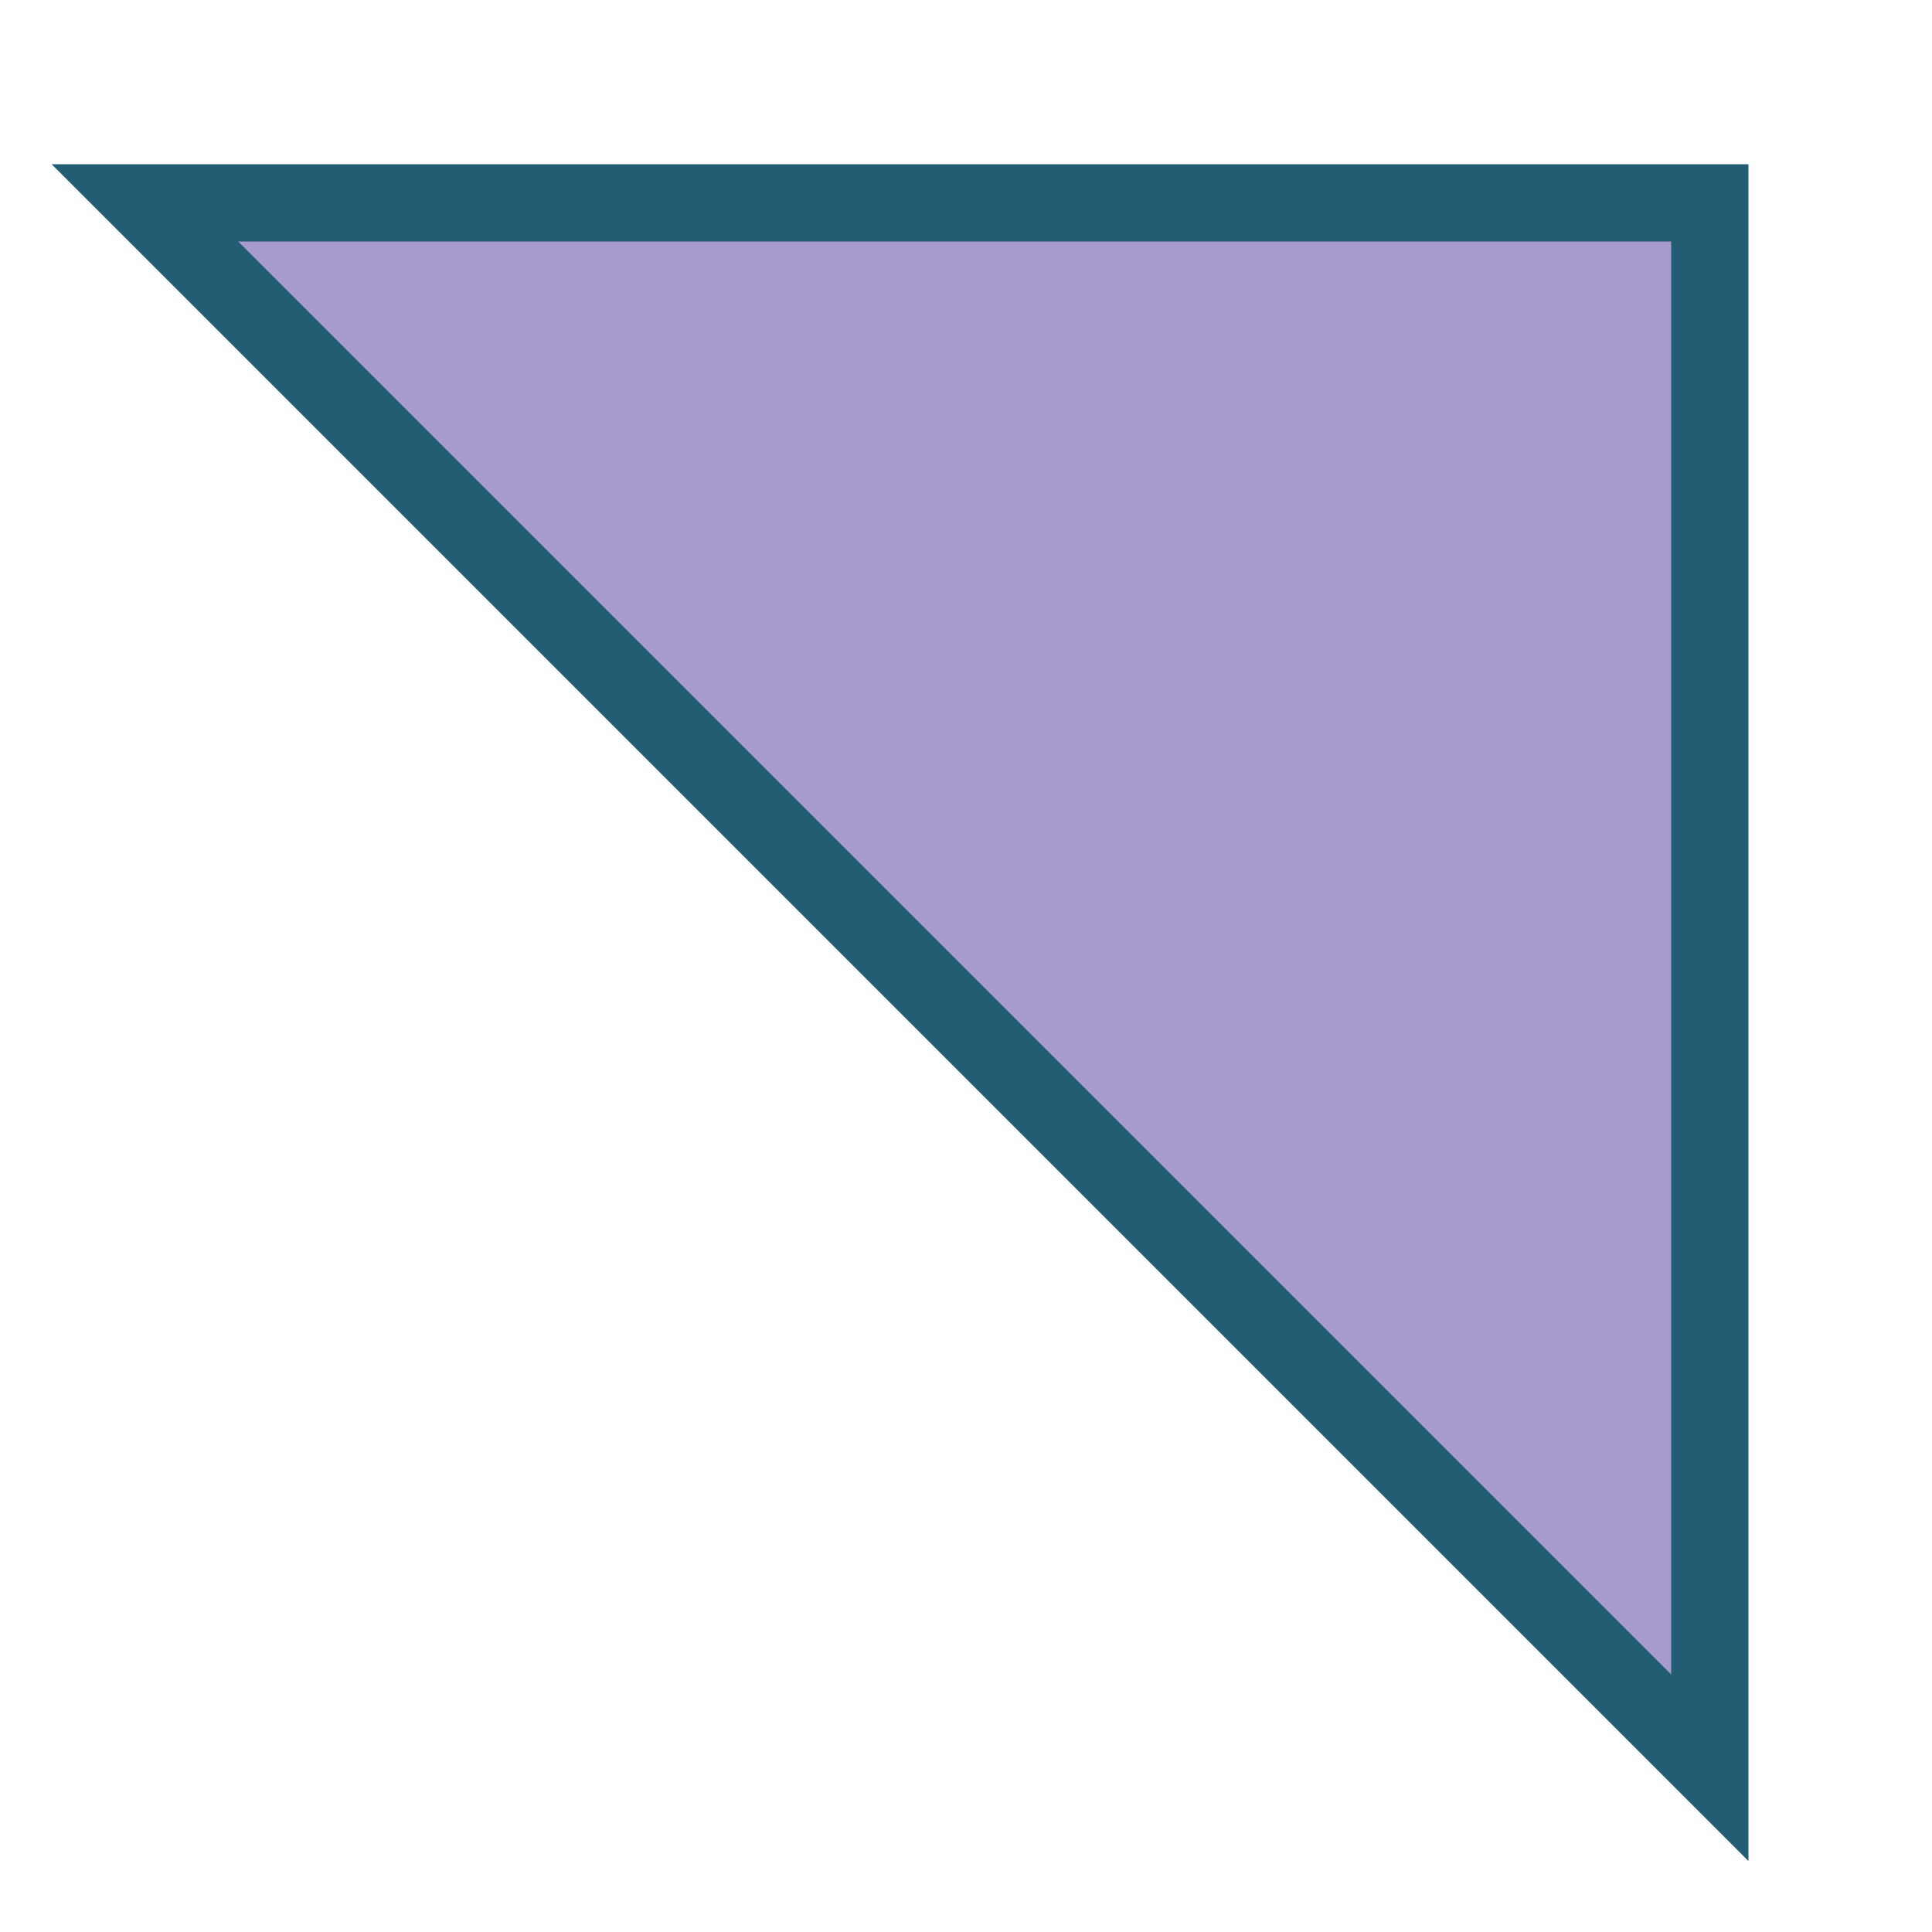 <?xml version="1.0" encoding="utf-8"?>
<!-- Generator: Adobe Illustrator 15.0.0, SVG Export Plug-In  -->
<!DOCTYPE svg PUBLIC "-//W3C//DTD SVG 1.1//EN" "http://www.w3.org/Graphics/SVG/1.1/DTD/svg11.dtd">
<svg version="1.1"
	 xmlns="http://www.w3.org/2000/svg" xmlns:xlink="http://www.w3.org/1999/xlink" xmlns:a="http://ns.adobe.com/AdobeSVGViewerExtensions/3.0/"
	 x="0px" y="0px" width="200px" height="200px" viewBox="-5.343 -17 200 200"
	 overflow="visible" enable-background="new -5.343 -17 200 200" xml:space="preserve">
<defs>
</defs>
<polygon fill="#A79BCE" stroke="#225D73" stroke-width="8" stroke-miterlimit="10" points="9.657,4 171.657,4 171.657,166 
	90.657,85 "/>
</svg>
